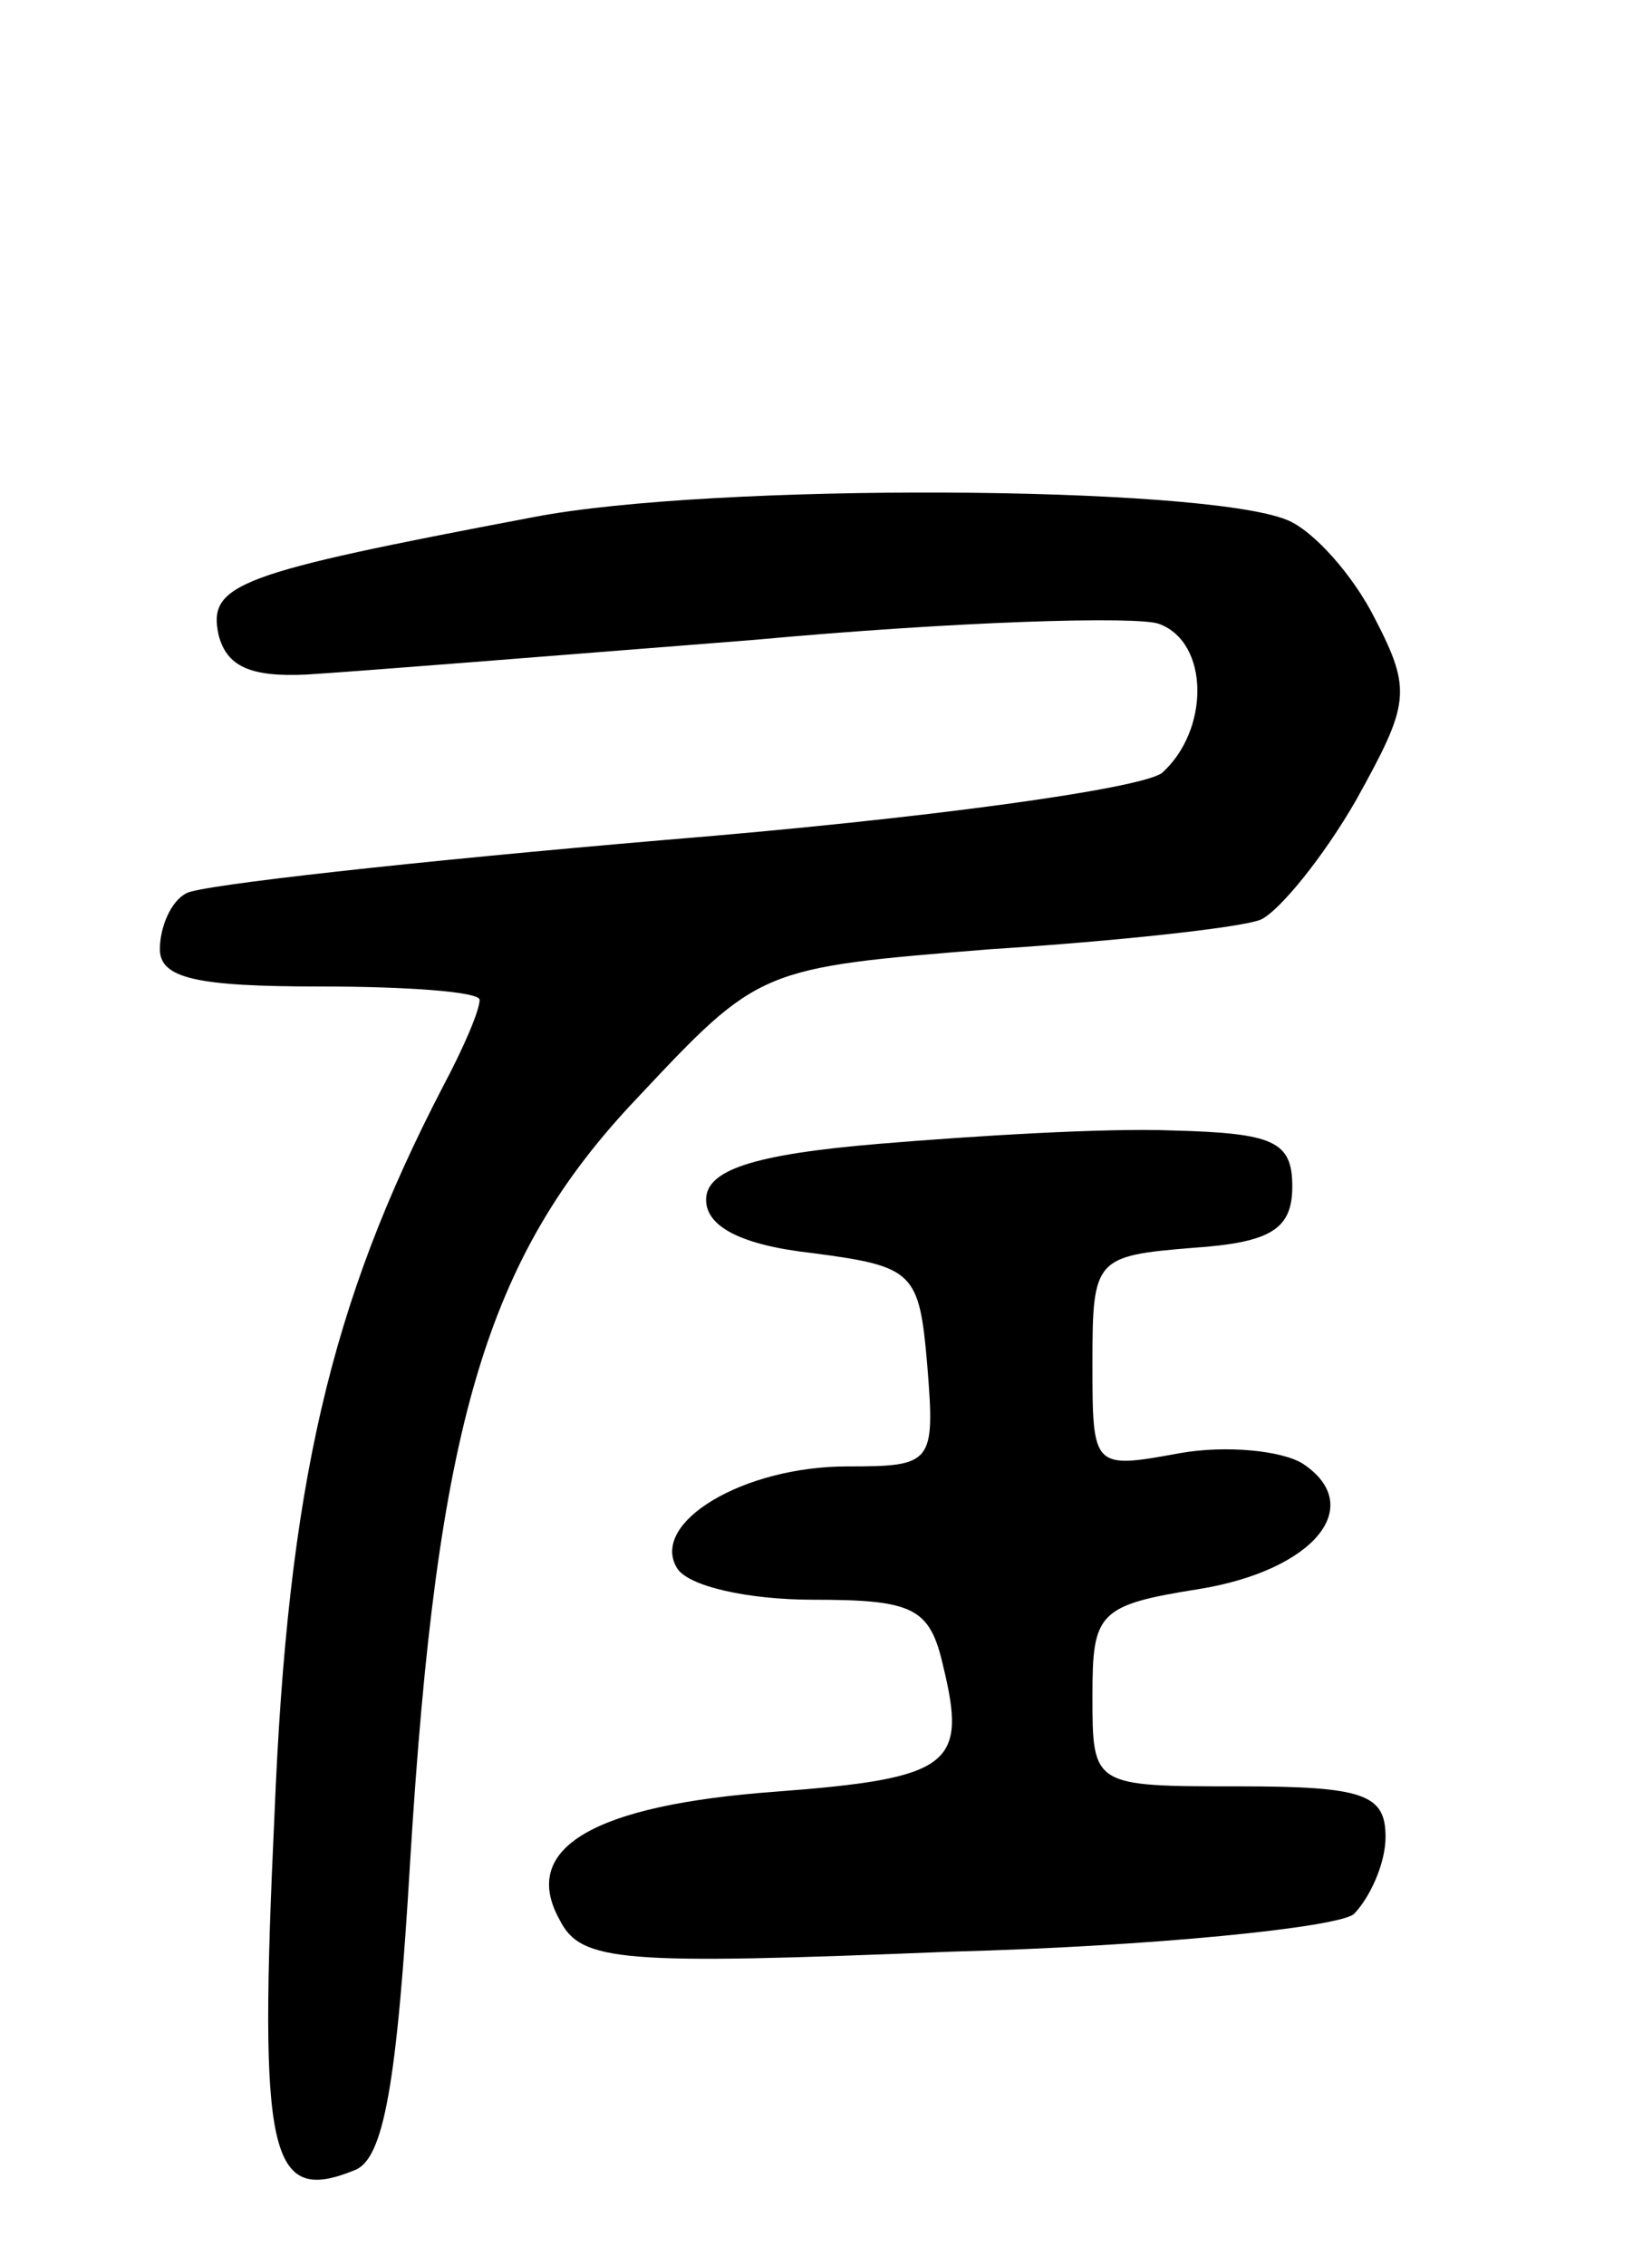 <svg version="1.0" xmlns="http://www.w3.org/2000/svg"
 width="62pt" height="85pt" viewBox="0 0 62 85"
 preserveAspectRatio="xMidYMid meet">
<g transform="translate(0,85) scale(0.1,-0.1)"
fill="#000000" stroke="none">
<path d="M200 656 c-111 -21 -122 -25 -118 -44 3 -12 12 -16 33 -15 17 1 92 7
168 13 76 7 144 9 152 6 19 -7 19 -40 1 -56 -9 -6 -88 -17 -186 -25 -94 -8
-175 -17 -180 -20 -6 -3 -10 -13 -10 -21 0 -11 14 -14 60 -14 33 0 60 -2 60
-5 0 -4 -6 -18 -14 -33 -42 -81 -58 -149 -63 -273 -6 -128 -2 -146 30 -133 11
4 16 32 21 117 10 162 28 225 85 285 46 49 46 49 133 56 47 3 93 8 101 11 7 3
24 24 36 45 20 36 21 41 7 68 -8 16 -23 33 -33 37 -32 13 -216 14 -283 1z"/>
<path d="M330 421 c-48 -4 -65 -10 -65 -21 0 -10 13 -17 40 -20 38 -5 40 -7
43 -42 3 -37 2 -38 -30 -38 -39 0 -74 -21 -64 -38 4 -7 27 -12 51 -12 38 0 44
-3 49 -25 9 -37 3 -42 -63 -47 -68 -5 -96 -21 -81 -48 8 -16 23 -17 147 -12
76 2 144 9 151 14 6 6 12 19 12 29 0 16 -8 19 -55 19 -55 0 -55 0 -55 34 0 31
2 34 40 40 43 7 63 31 39 47 -8 5 -29 7 -46 4 -33 -6 -33 -6 -33 34 0 39 1 40
38 43 29 2 37 7 37 23 0 17 -7 20 -45 21 -25 1 -74 -2 -110 -5z"/>
</g>
</svg>
